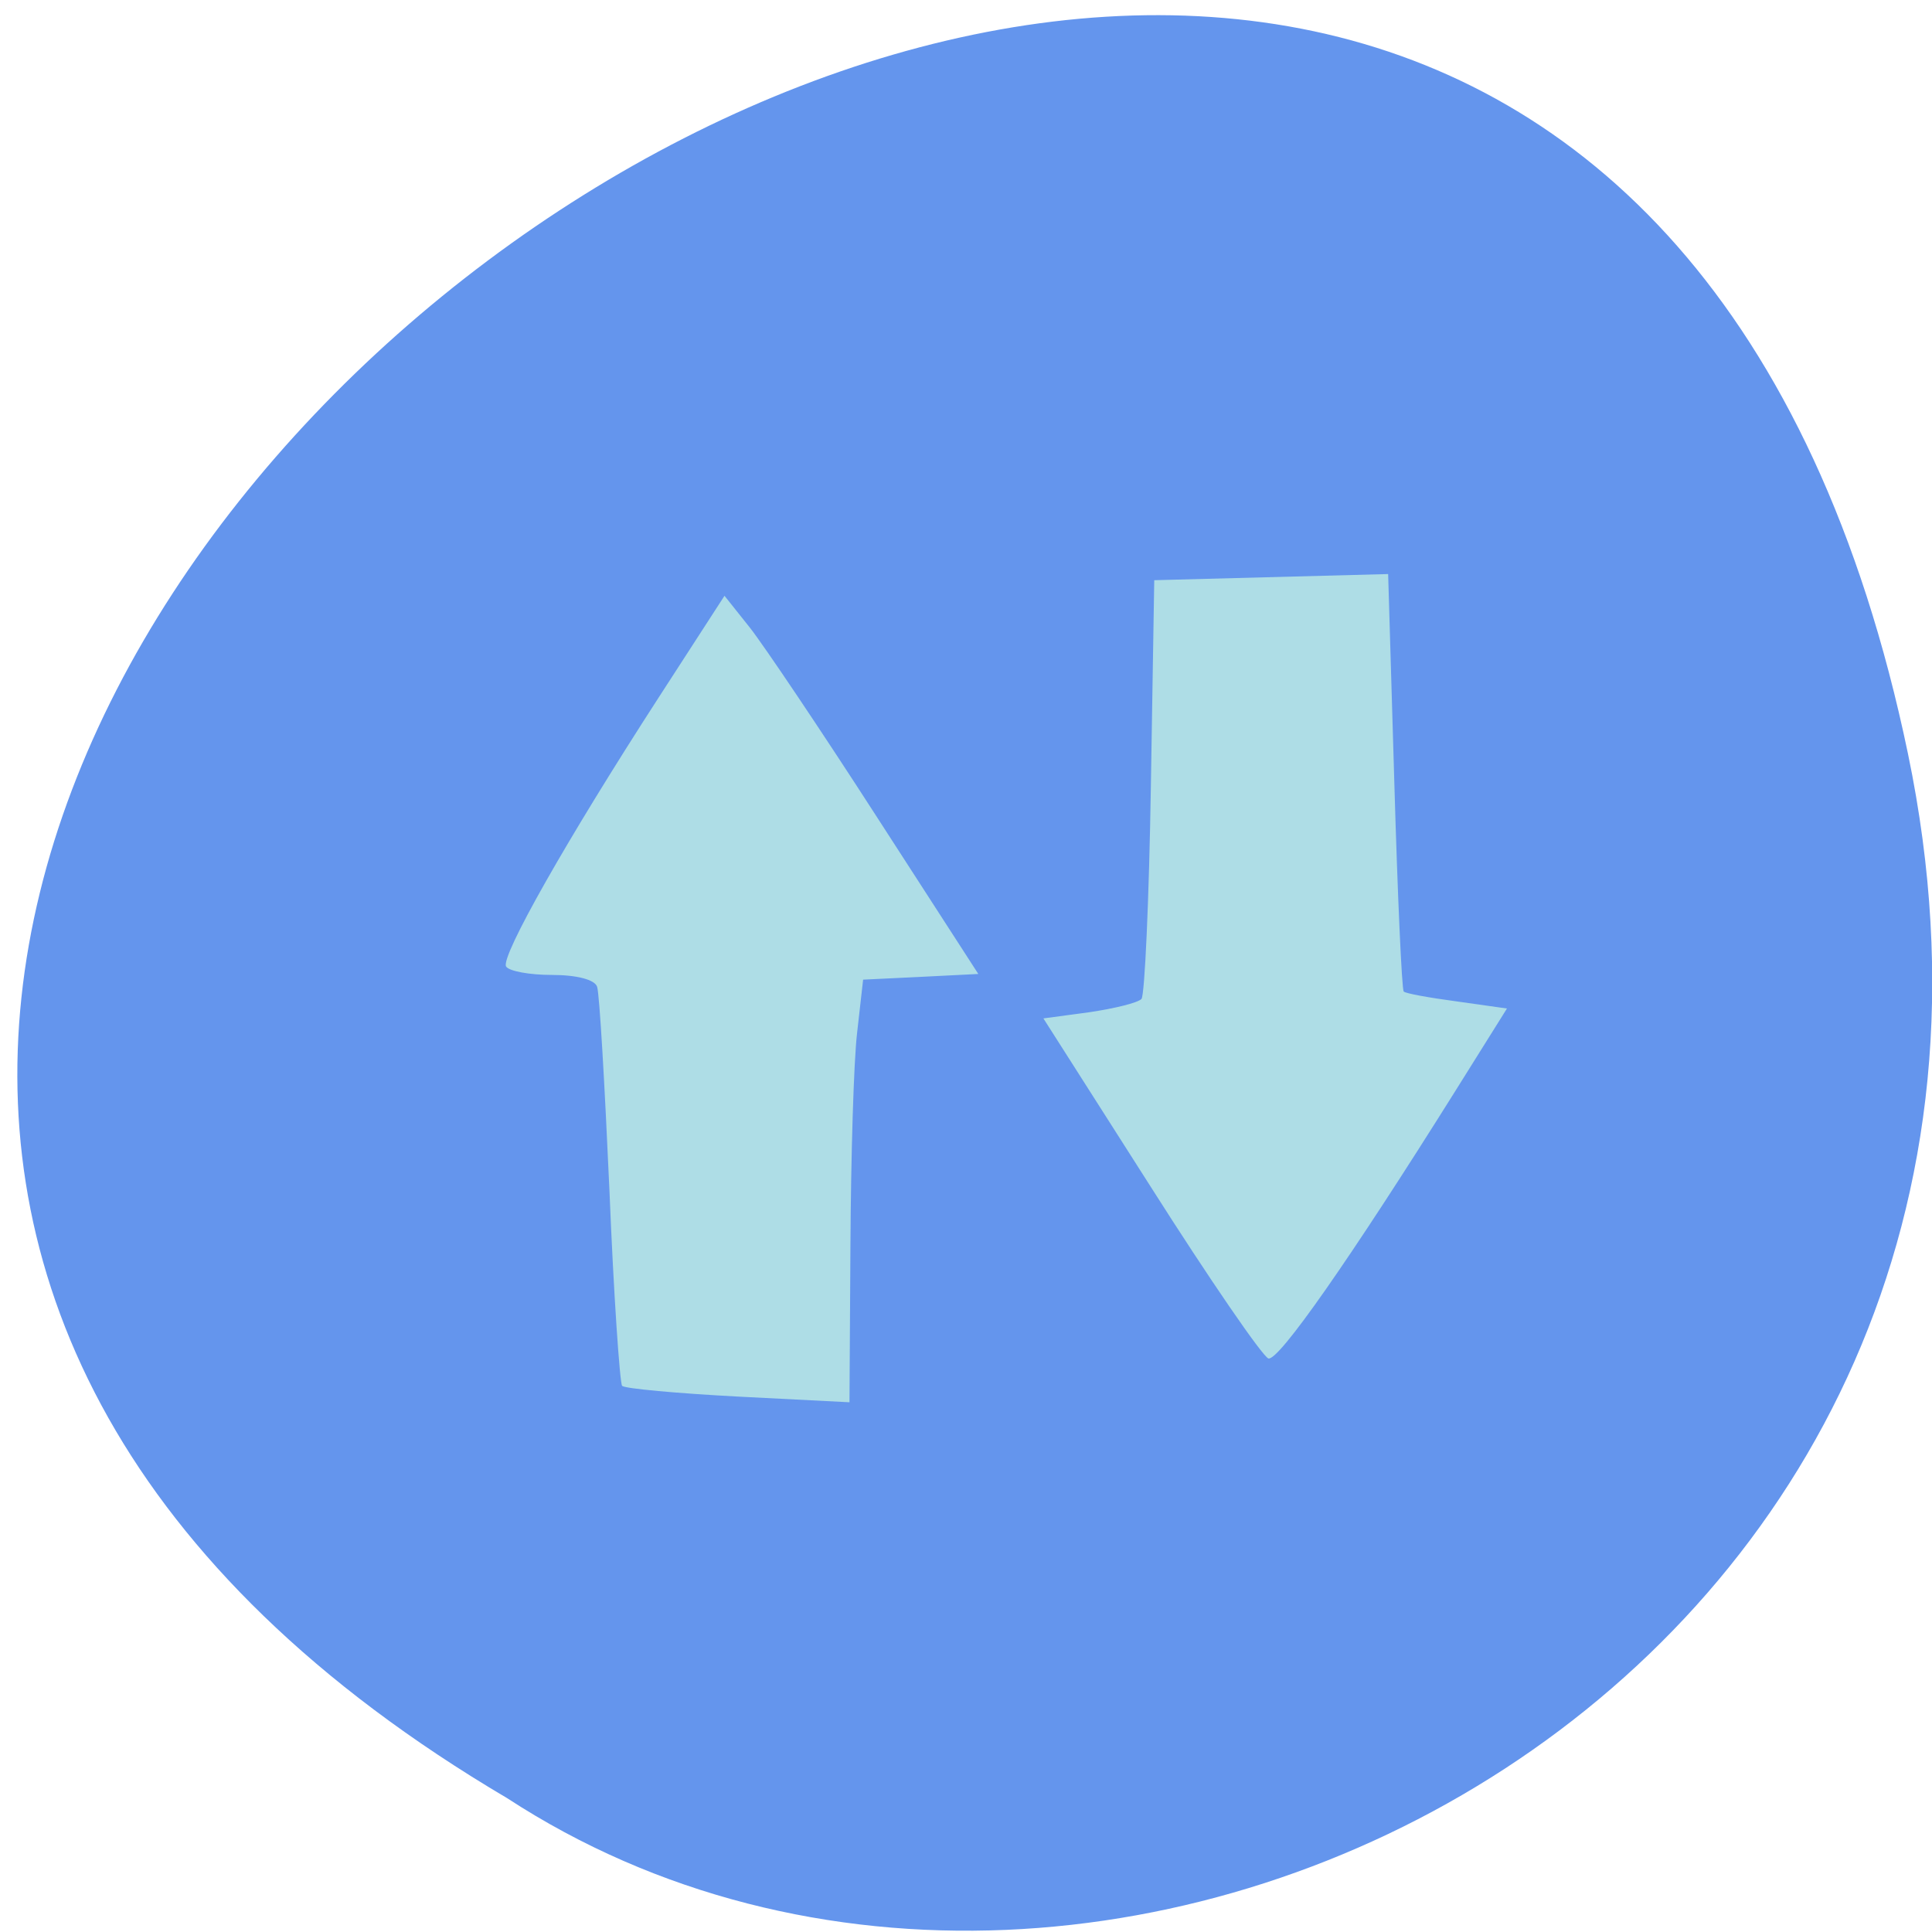 
<svg xmlns="http://www.w3.org/2000/svg" xmlns:xlink="http://www.w3.org/1999/xlink" width="16px" height="16px" viewBox="0 0 16 16" version="1.1">
<g id="surface1">
<path style=" stroke:none;fill-rule:nonzero;fill:rgb(39.216%,58.431%,92.941%);fill-opacity:1;" d="M 15.801 6.242 C 12.703 -8.625 -8.598 7.336 4.199 14.891 C 9.168 18.133 17.391 13.887 15.801 6.242 Z M 15.801 6.242 "/>
<path style=" stroke:none;fill-rule:nonzero;fill:rgb(69.02%,87.843%,90.196%);fill-opacity:0.969;" d="M 7.625 8.09 L 7.148 8.113 L 7.098 8.555 C 7.07 8.793 7.047 9.582 7.043 10.305 L 7.035 11.613 L 6.113 11.566 C 5.605 11.539 5.176 11.5 5.152 11.477 C 5.133 11.453 5.082 10.723 5.047 9.855 C 5.008 8.984 4.965 8.23 4.945 8.172 C 4.926 8.113 4.777 8.074 4.57 8.074 C 4.387 8.074 4.215 8.043 4.191 8.004 C 4.145 7.922 4.691 6.957 5.457 5.773 L 6 4.934 L 6.211 5.199 C 6.328 5.348 6.801 6.051 7.262 6.766 L 8.102 8.066 Z M 7.625 8.09 "/>
<path style=" stroke:none;fill-rule:nonzero;fill:rgb(69.02%,87.843%,90.196%);fill-opacity:0.969;" d="M 12.055 9.031 C 11.176 10.434 10.586 11.277 10.504 11.25 C 10.453 11.23 10.016 10.594 9.527 9.824 L 8.641 8.434 L 9.02 8.383 C 9.23 8.352 9.422 8.305 9.453 8.273 C 9.48 8.246 9.516 7.453 9.531 6.512 L 9.559 4.805 L 11.496 4.754 L 11.547 6.473 C 11.574 7.414 11.609 8.195 11.625 8.211 C 11.637 8.227 11.832 8.262 12.062 8.293 L 12.48 8.352 Z M 12.055 9.031 "/>
</g>
</svg>
